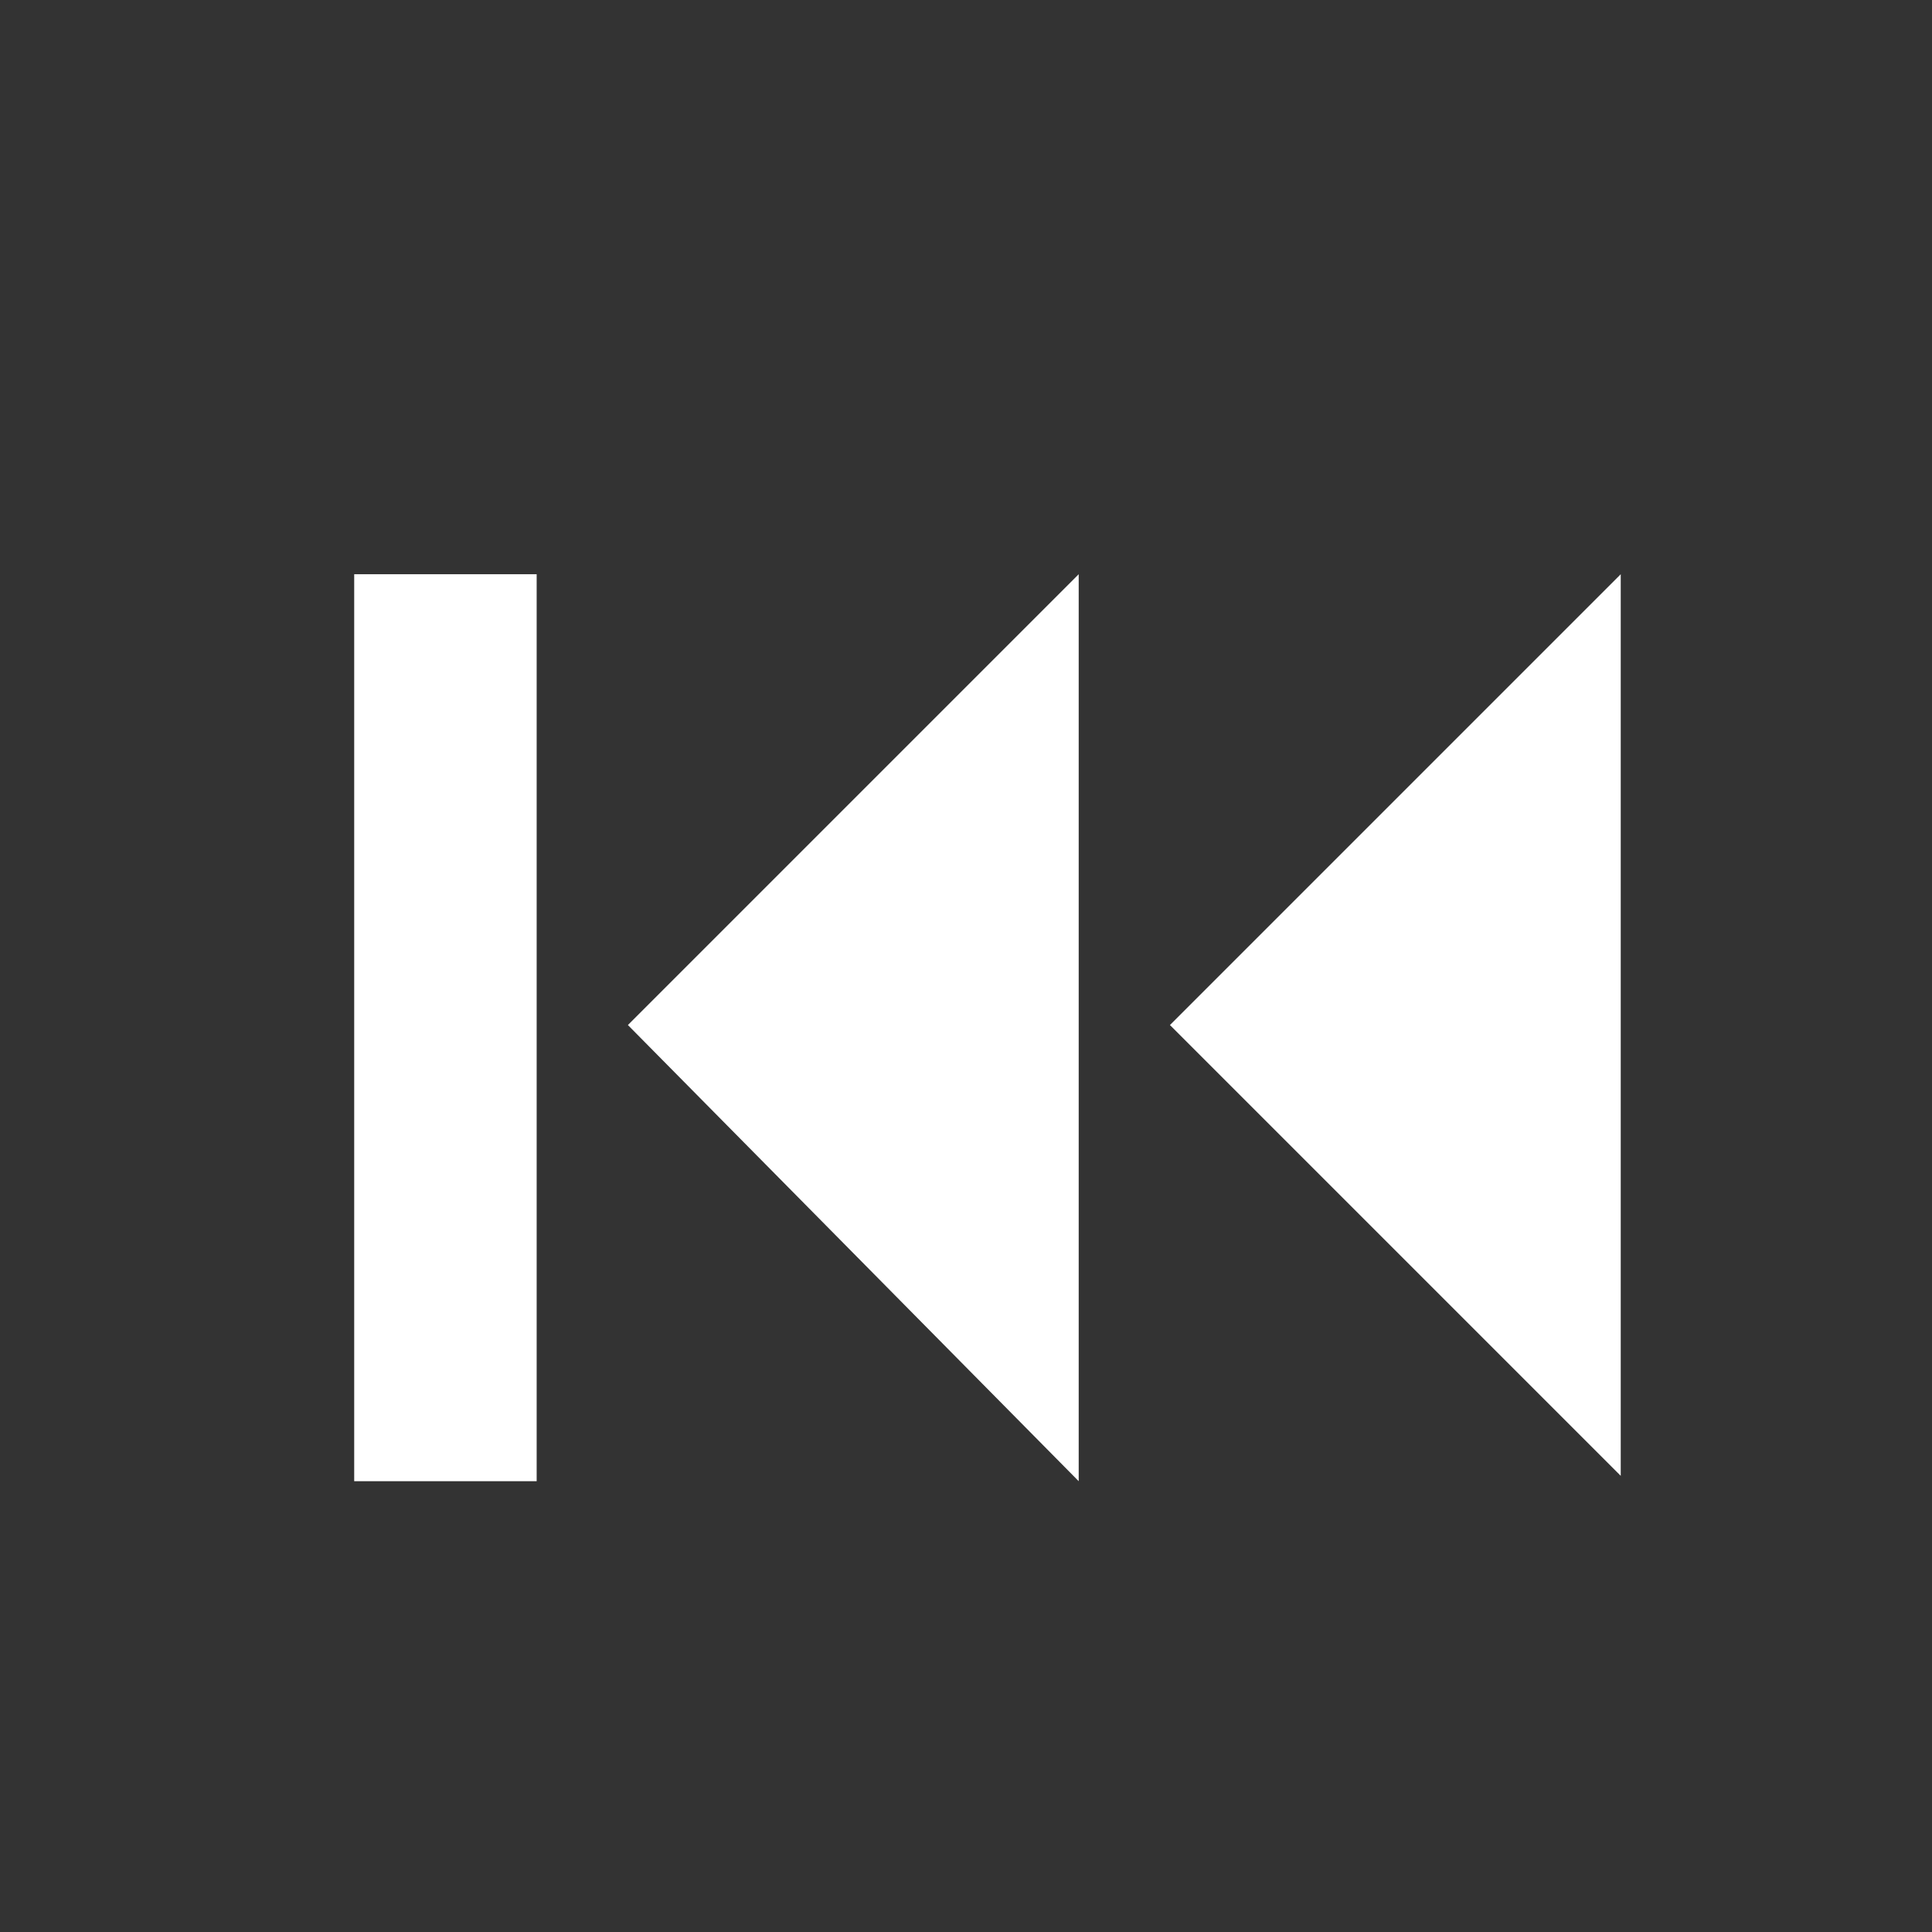 <?xml version="1.0" encoding="utf-8"?>
<!-- Generator: Adobe Illustrator 17.1.0, SVG Export Plug-In . SVG Version: 6.00 Build 0)  -->
<!DOCTYPE svg PUBLIC "-//W3C//DTD SVG 1.1//EN" "http://www.w3.org/Graphics/SVG/1.1/DTD/svg11.dtd">
<svg version="1.1" id="Layer_1" xmlns="http://www.w3.org/2000/svg" xmlns:xlink="http://www.w3.org/1999/xlink" x="0px" y="0px"
	 viewBox="0 0 36 36" enable-background="new 0 0 36 36" xml:space="preserve">
<rect x="0" y="0" width="36" height="36" fill="#333333" stroke="none"/>
<g>
	<rect x="6.6" y="10.7" fill="#FFFFFF" width="3.4" height="16.9"/>
	<path fill="#FFFFFF" d="M20.1,27.6V10.7l-8.4,8.4L20.1,27.6z M20.1,27.6"/>
	<path fill="#FFFFFF" d="M21.8,19.1l8.4,8.4V10.7L21.8,19.1z M21.8,19.1"/>
</g>
</svg>
